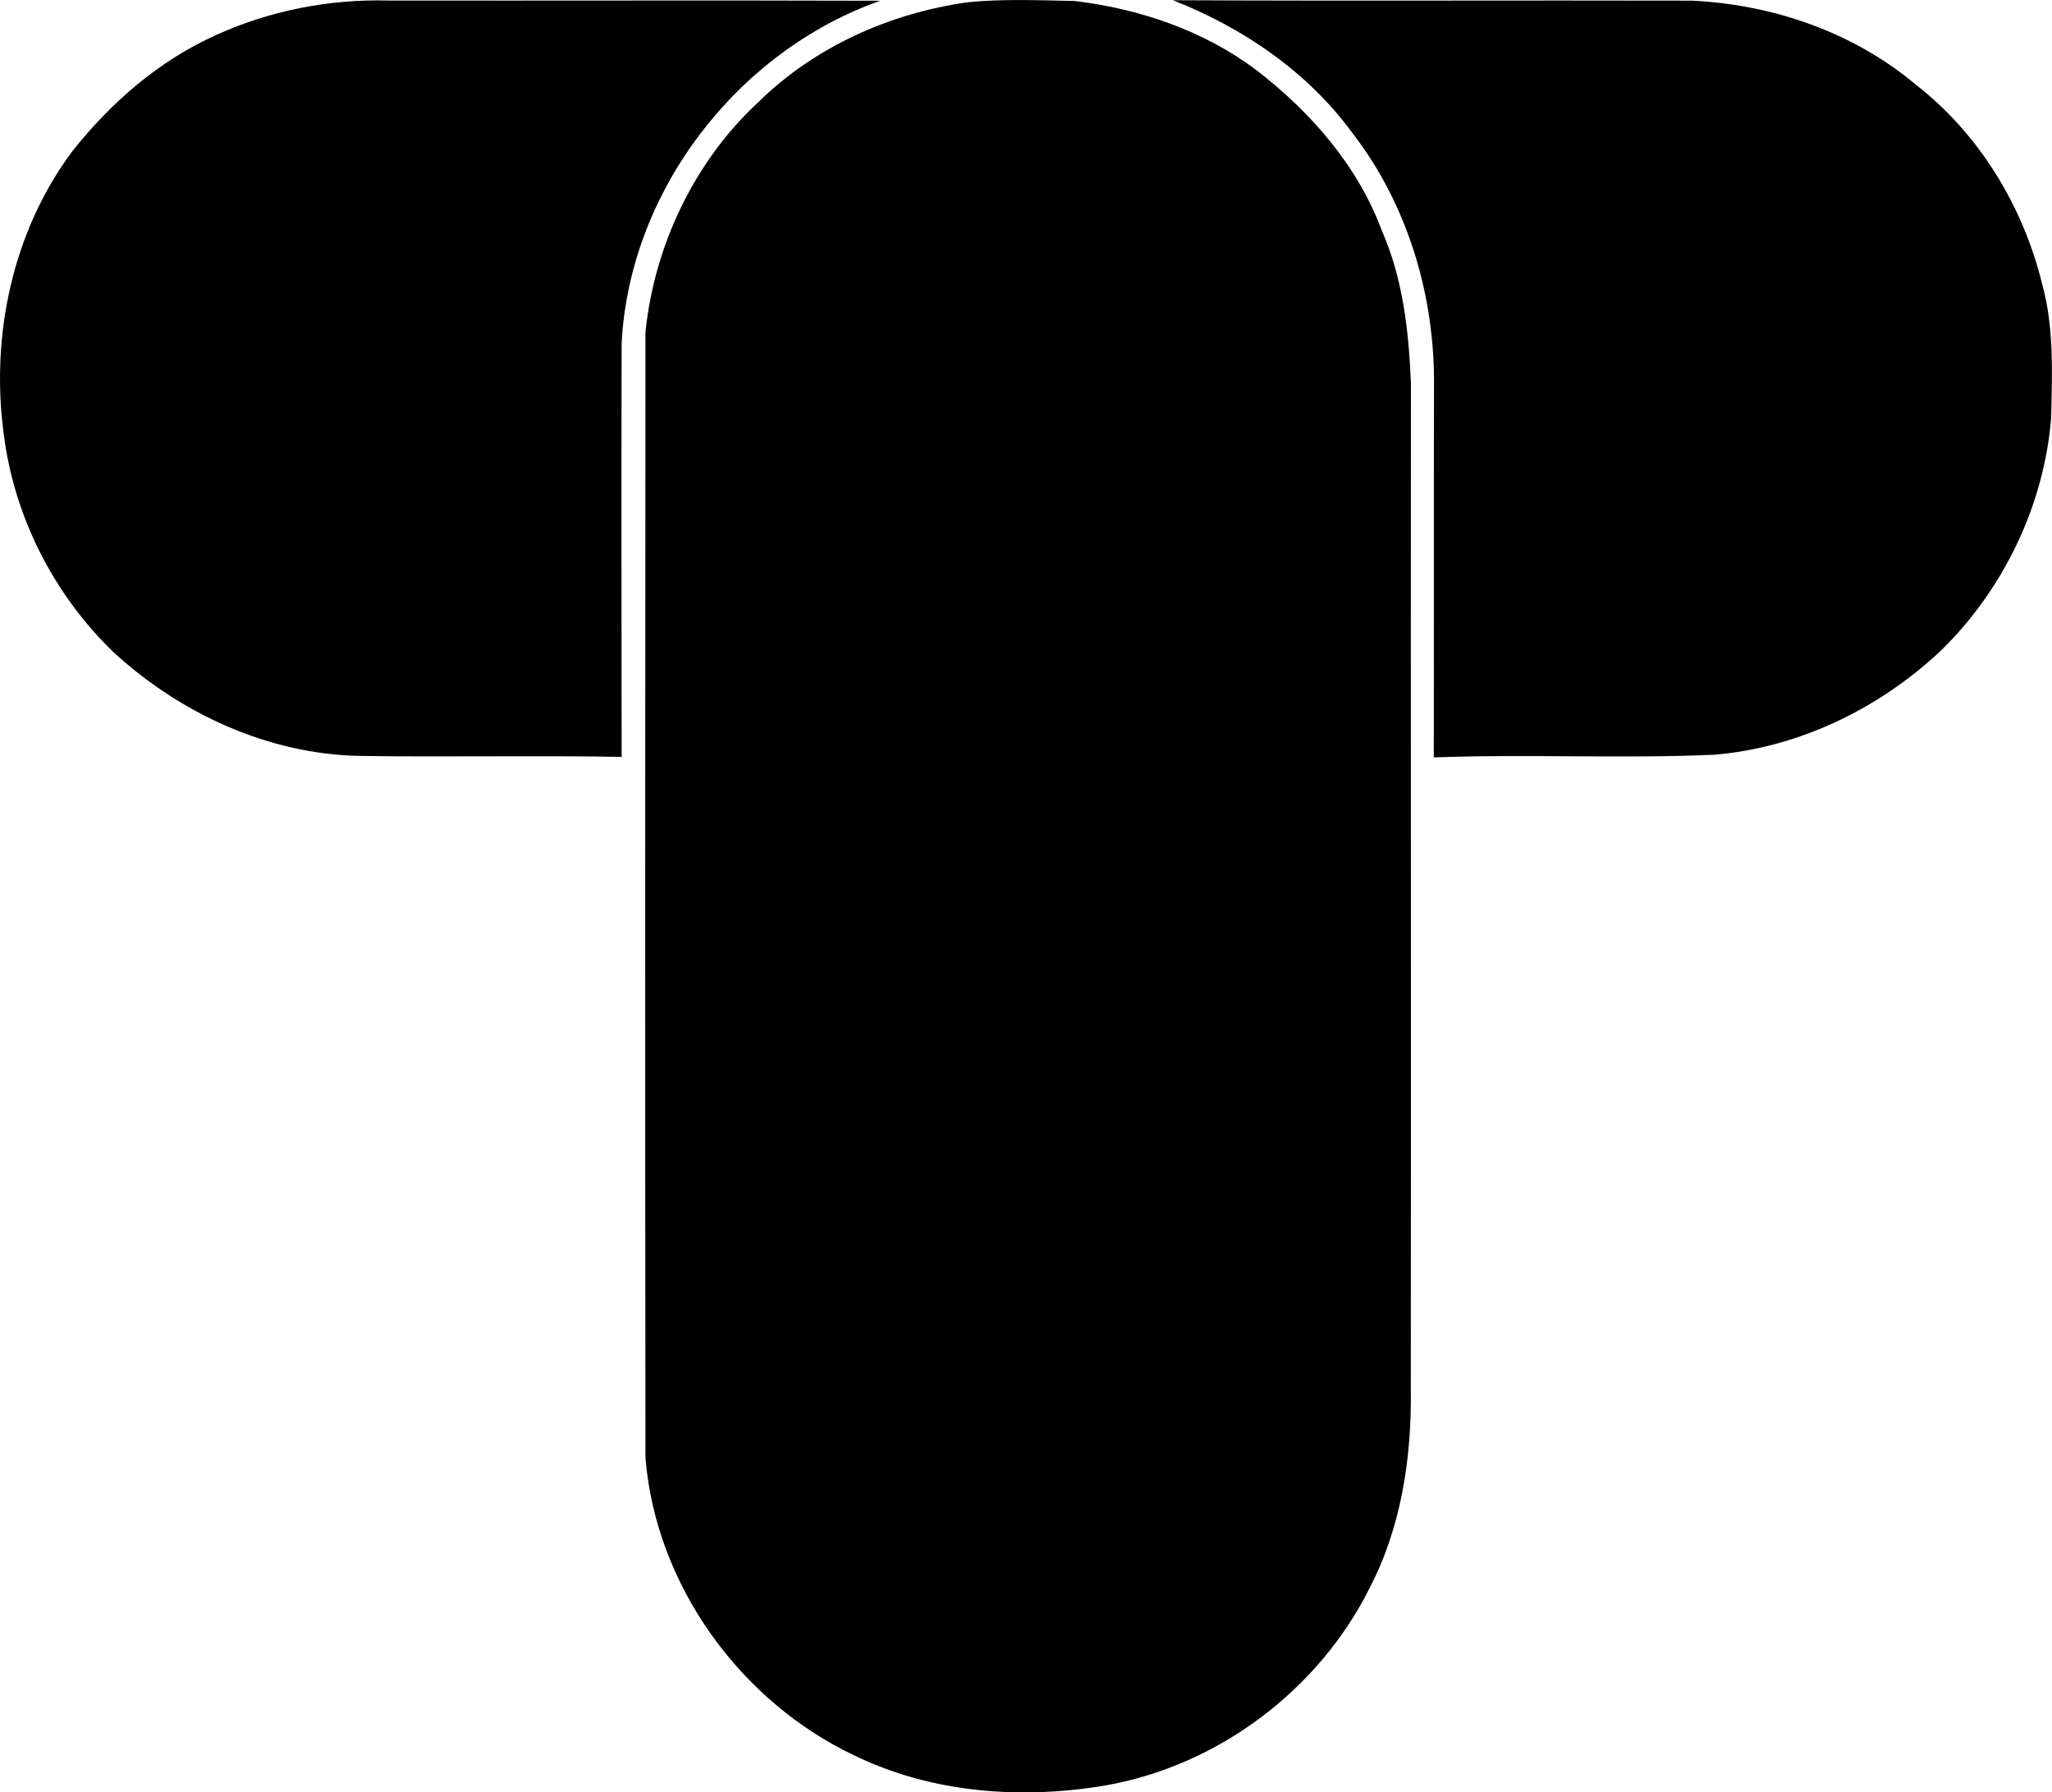 <?xml version="1.0" encoding="iso-8859-1"?>
<!-- Generator: Adobe Illustrator 21.0.2, SVG Export Plug-In . SVG Version: 6.00 Build 0)  -->
<svg version="1.1" xmlns="http://www.w3.org/2000/svg" xmlns:xlink="http://www.w3.org/1999/xlink" x="0px" y="0px"
	 viewBox="0 0 19.202 16.769" style="enable-background:new 0 0 19.202 16.769;" xml:space="preserve">
<g id="Teran">
	<path d="M2.028,0.325C2.53,0.098,3.086-0.01,3.636,0.005C5.17,0.007,6.703,0.002,8.237,0.007c-1.34,0.473-2.346,1.781-2.42,3.204
		c-0.003,1.29-0.001,2.58,0,3.871C5.001,7.067,4.186,7.085,3.37,7.073C2.515,7.058,1.691,6.679,1.065,6.105
		C0.502,5.564,0.129,4.829,0.034,4.053C-0.088,3.137,0.118,2.167,0.673,1.42C1.035,0.961,1.49,0.565,2.028,0.325z"/>
	<path d="M9.056,0.021c0.331-0.033,0.666-0.018,0.998-0.012c0.607,0.072,1.208,0.276,1.7,0.645c0.509,0.391,0.95,0.894,1.176,1.502
		c0.198,0.449,0.253,0.942,0.273,1.428c-0.002,3.137,0.002,6.274-0.001,9.411c0.009,0.636-0.087,1.288-0.383,1.858
		c-0.475,0.957-1.417,1.666-2.47,1.852c-0.784,0.134-1.621,0.074-2.344-0.275c-1.077-0.505-1.868-1.599-1.965-2.789
		c-0.004-3.511-0.003-7.022,0-10.533c0.083-0.81,0.457-1.598,1.057-2.153C7.625,0.436,8.329,0.123,9.056,0.021z"/>
	<path d="M10.975,0.002c1.618,0.008,3.236,0,4.854,0.004c0.756,0.035,1.514,0.294,2.097,0.785c0.595,0.461,1.006,1.139,1.184,1.867
		c0.113,0.409,0.093,0.835,0.084,1.254c-0.067,0.817-0.445,1.603-1.031,2.175c-0.577,0.543-1.33,0.909-2.124,0.975
		c-0.873,0.038-1.748-0.008-2.622,0.025c0.002-1.186-0.001-2.372,0.002-3.558c-0.009-0.815-0.261-1.633-0.761-2.281
		C12.241,0.675,11.632,0.259,10.975,0.002z"/>
</g>
<g id="Layer_1">
</g>
</svg>
